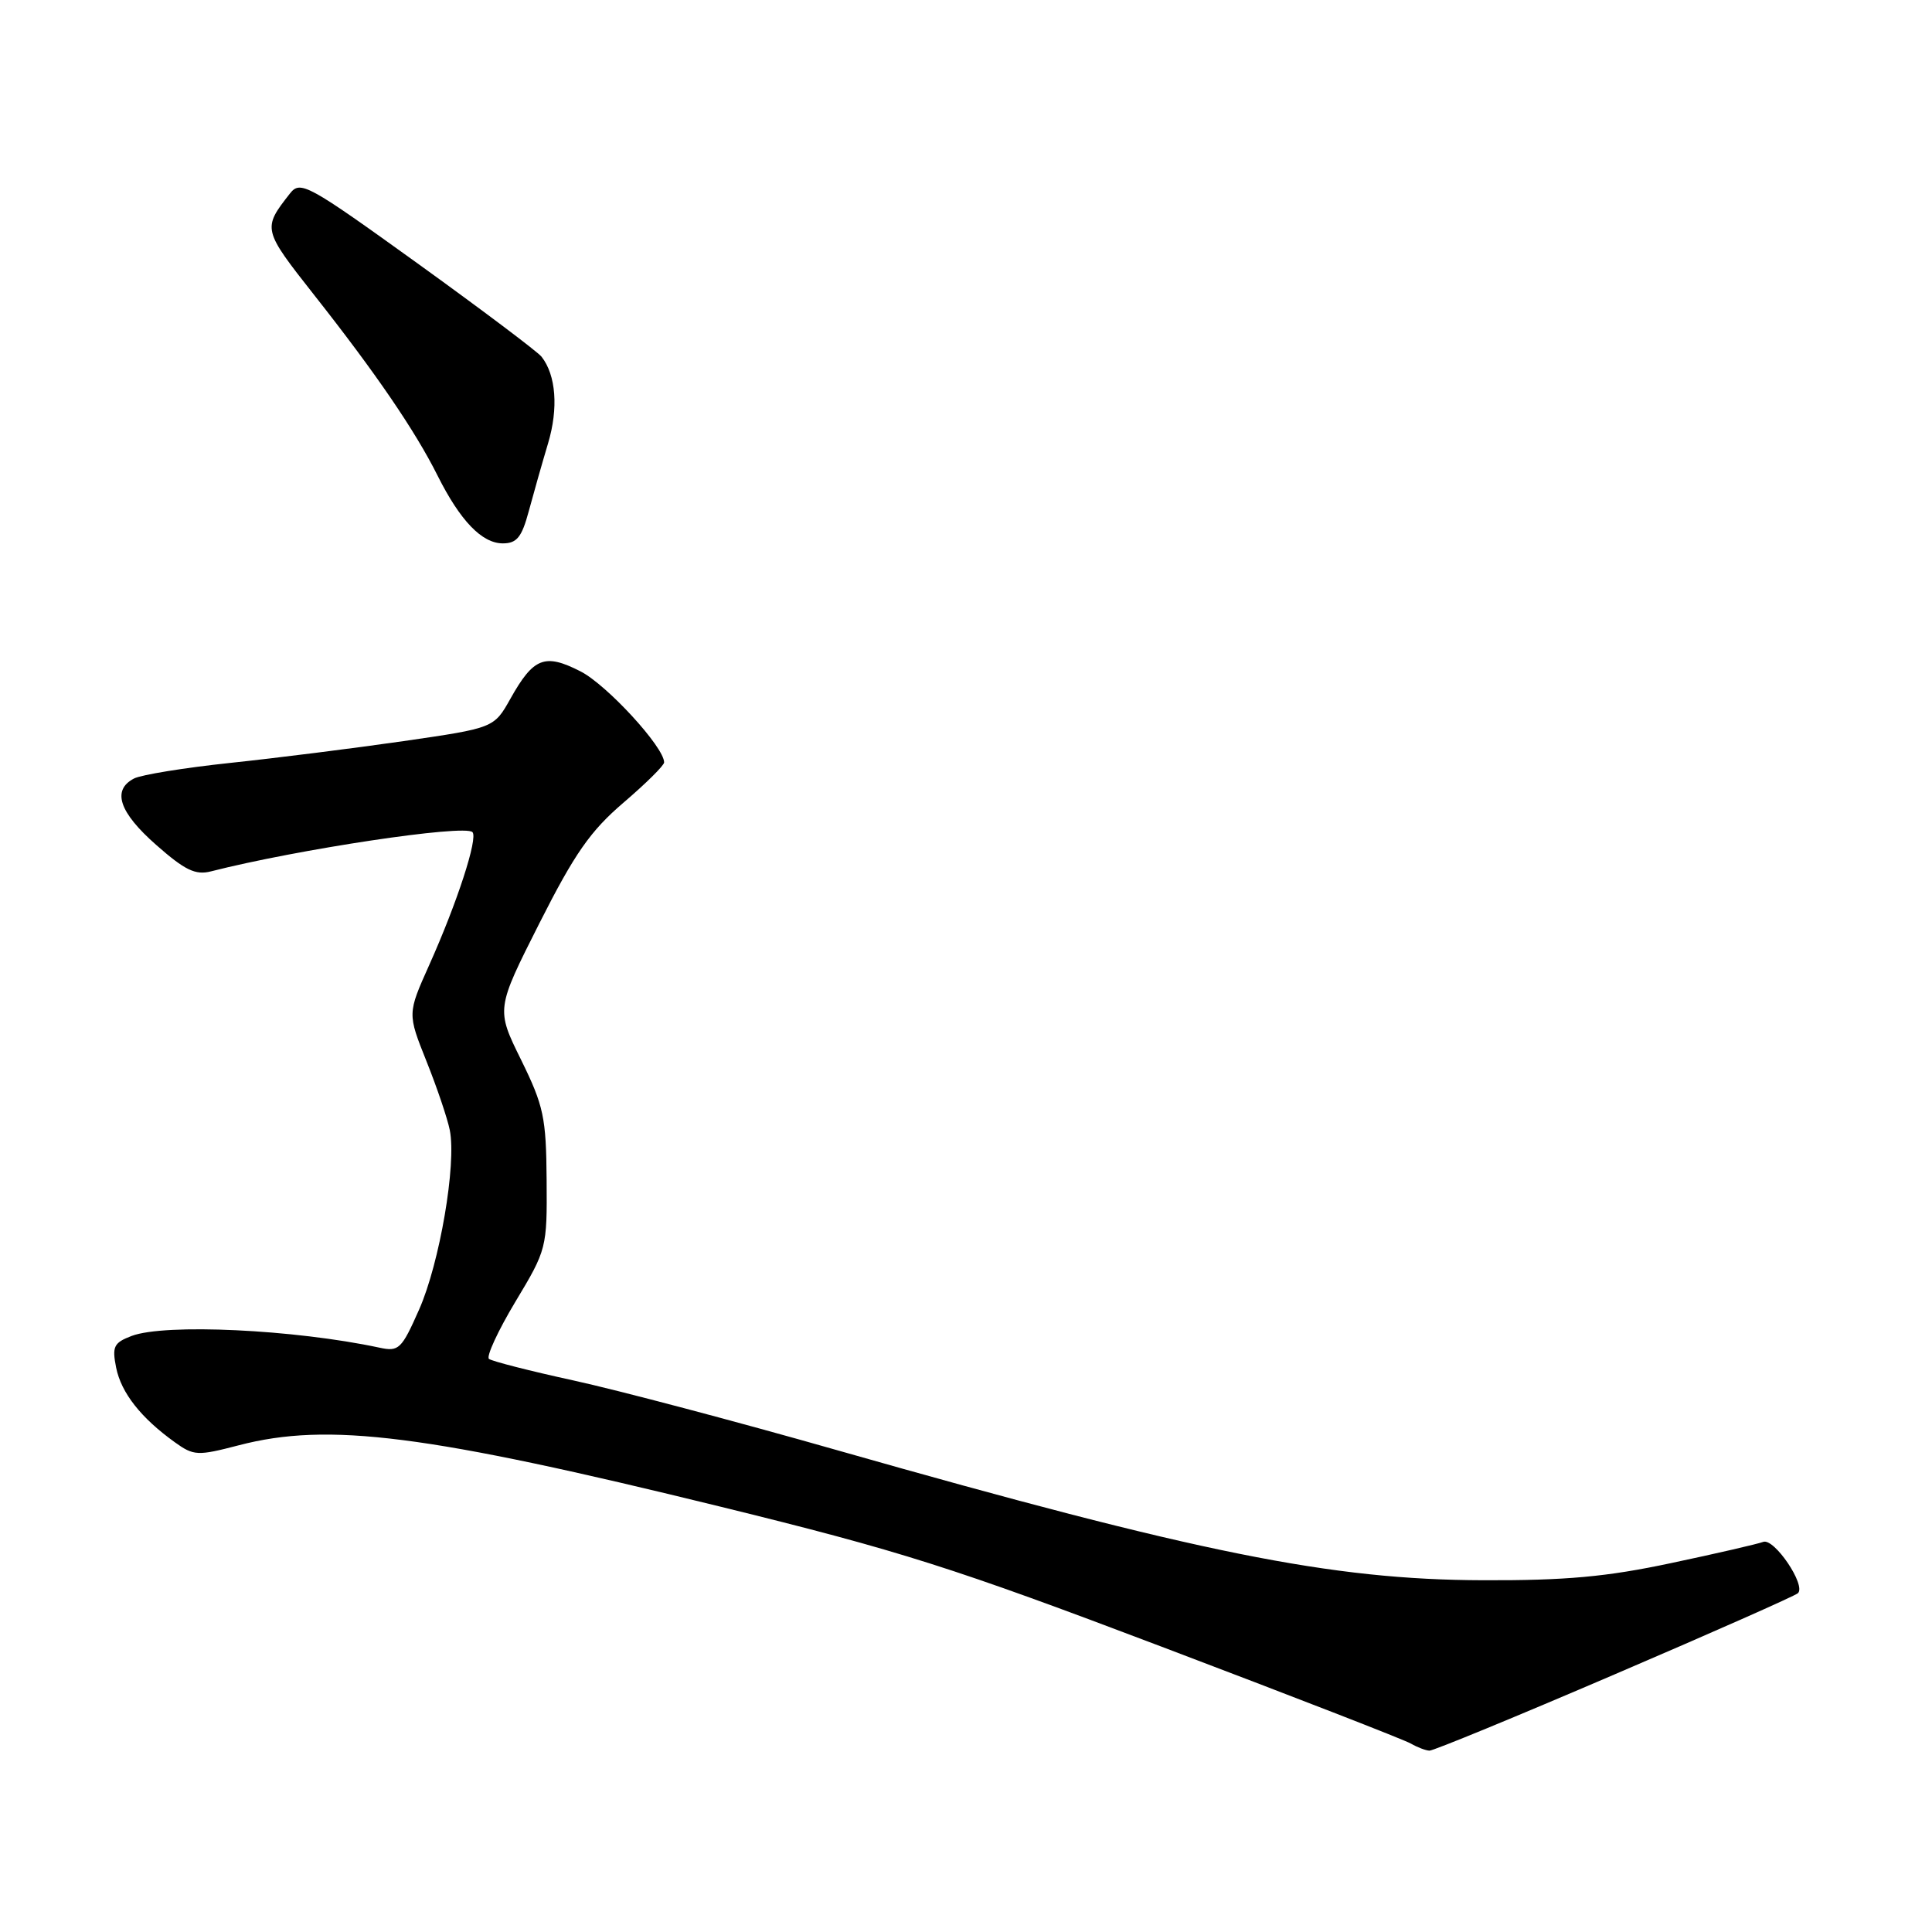 <?xml version="1.0" encoding="UTF-8" standalone="no"?>
<!DOCTYPE svg PUBLIC "-//W3C//DTD SVG 1.1//EN" "http://www.w3.org/Graphics/SVG/1.1/DTD/svg11.dtd" >
<svg xmlns="http://www.w3.org/2000/svg" xmlns:xlink="http://www.w3.org/1999/xlink" version="1.1" viewBox="0 0 256 256">
 <g >
 <path fill="currentColor"
d=" M 213.91 221.88 C 226.89 216.32 237.83 211.47 238.23 211.11 C 239.36 210.08 235.08 203.75 233.63 204.31 C 232.92 204.58 227.43 205.85 221.42 207.12 C 212.87 208.94 207.46 209.43 196.50 209.39 C 176.38 209.33 158.80 205.79 111.00 192.18 C 97.53 188.34 81.78 184.18 76.00 182.92 C 70.22 181.66 65.18 180.37 64.79 180.06 C 64.41 179.75 65.98 176.34 68.29 172.49 C 72.44 165.59 72.50 165.38 72.43 156.34 C 72.37 148.06 72.04 146.53 69.05 140.44 C 65.73 133.71 65.73 133.71 71.47 122.34 C 76.15 113.08 78.22 110.12 82.61 106.36 C 85.57 103.83 88.00 101.43 88.00 101.02 C 88.00 99.00 80.41 90.74 76.92 88.96 C 72.18 86.54 70.70 87.12 67.64 92.57 C 65.46 96.46 65.46 96.46 53.48 98.20 C 46.89 99.15 36.55 100.45 30.50 101.09 C 24.45 101.73 18.71 102.66 17.75 103.16 C 14.80 104.70 15.78 107.64 20.71 111.97 C 24.50 115.31 25.90 115.99 27.96 115.46 C 39.41 112.54 61.55 109.21 62.60 110.26 C 63.37 111.03 60.58 119.61 56.86 127.90 C 53.99 134.31 53.99 134.31 56.51 140.62 C 57.90 144.09 59.29 148.20 59.60 149.75 C 60.50 154.26 58.26 167.35 55.54 173.51 C 53.21 178.78 52.85 179.13 50.27 178.57 C 39.01 176.16 21.85 175.35 17.44 177.02 C 15.08 177.92 14.83 178.42 15.39 181.22 C 16.06 184.56 18.69 187.90 23.17 191.11 C 25.68 192.91 26.17 192.93 31.63 191.51 C 43.51 188.41 56.48 190.07 95.50 199.65 C 119.28 205.49 126.25 207.70 153.96 218.21 C 171.27 224.77 186.12 230.54 186.96 231.04 C 187.81 231.53 188.91 231.95 189.41 231.97 C 189.91 231.99 200.94 227.45 213.91 221.88 Z  M 70.06 67.75 C 70.69 65.41 71.84 61.36 72.62 58.75 C 74.01 54.10 73.68 49.72 71.76 47.27 C 71.23 46.60 63.84 41.04 55.34 34.91 C 40.73 24.39 39.80 23.88 38.42 25.64 C 34.76 30.31 34.79 30.40 41.66 39.13 C 49.77 49.41 55.01 57.08 57.97 63.00 C 60.98 69.01 63.86 72.00 66.63 72.00 C 68.48 72.00 69.14 71.18 70.06 67.75 Z "/>
</g>
</svg>